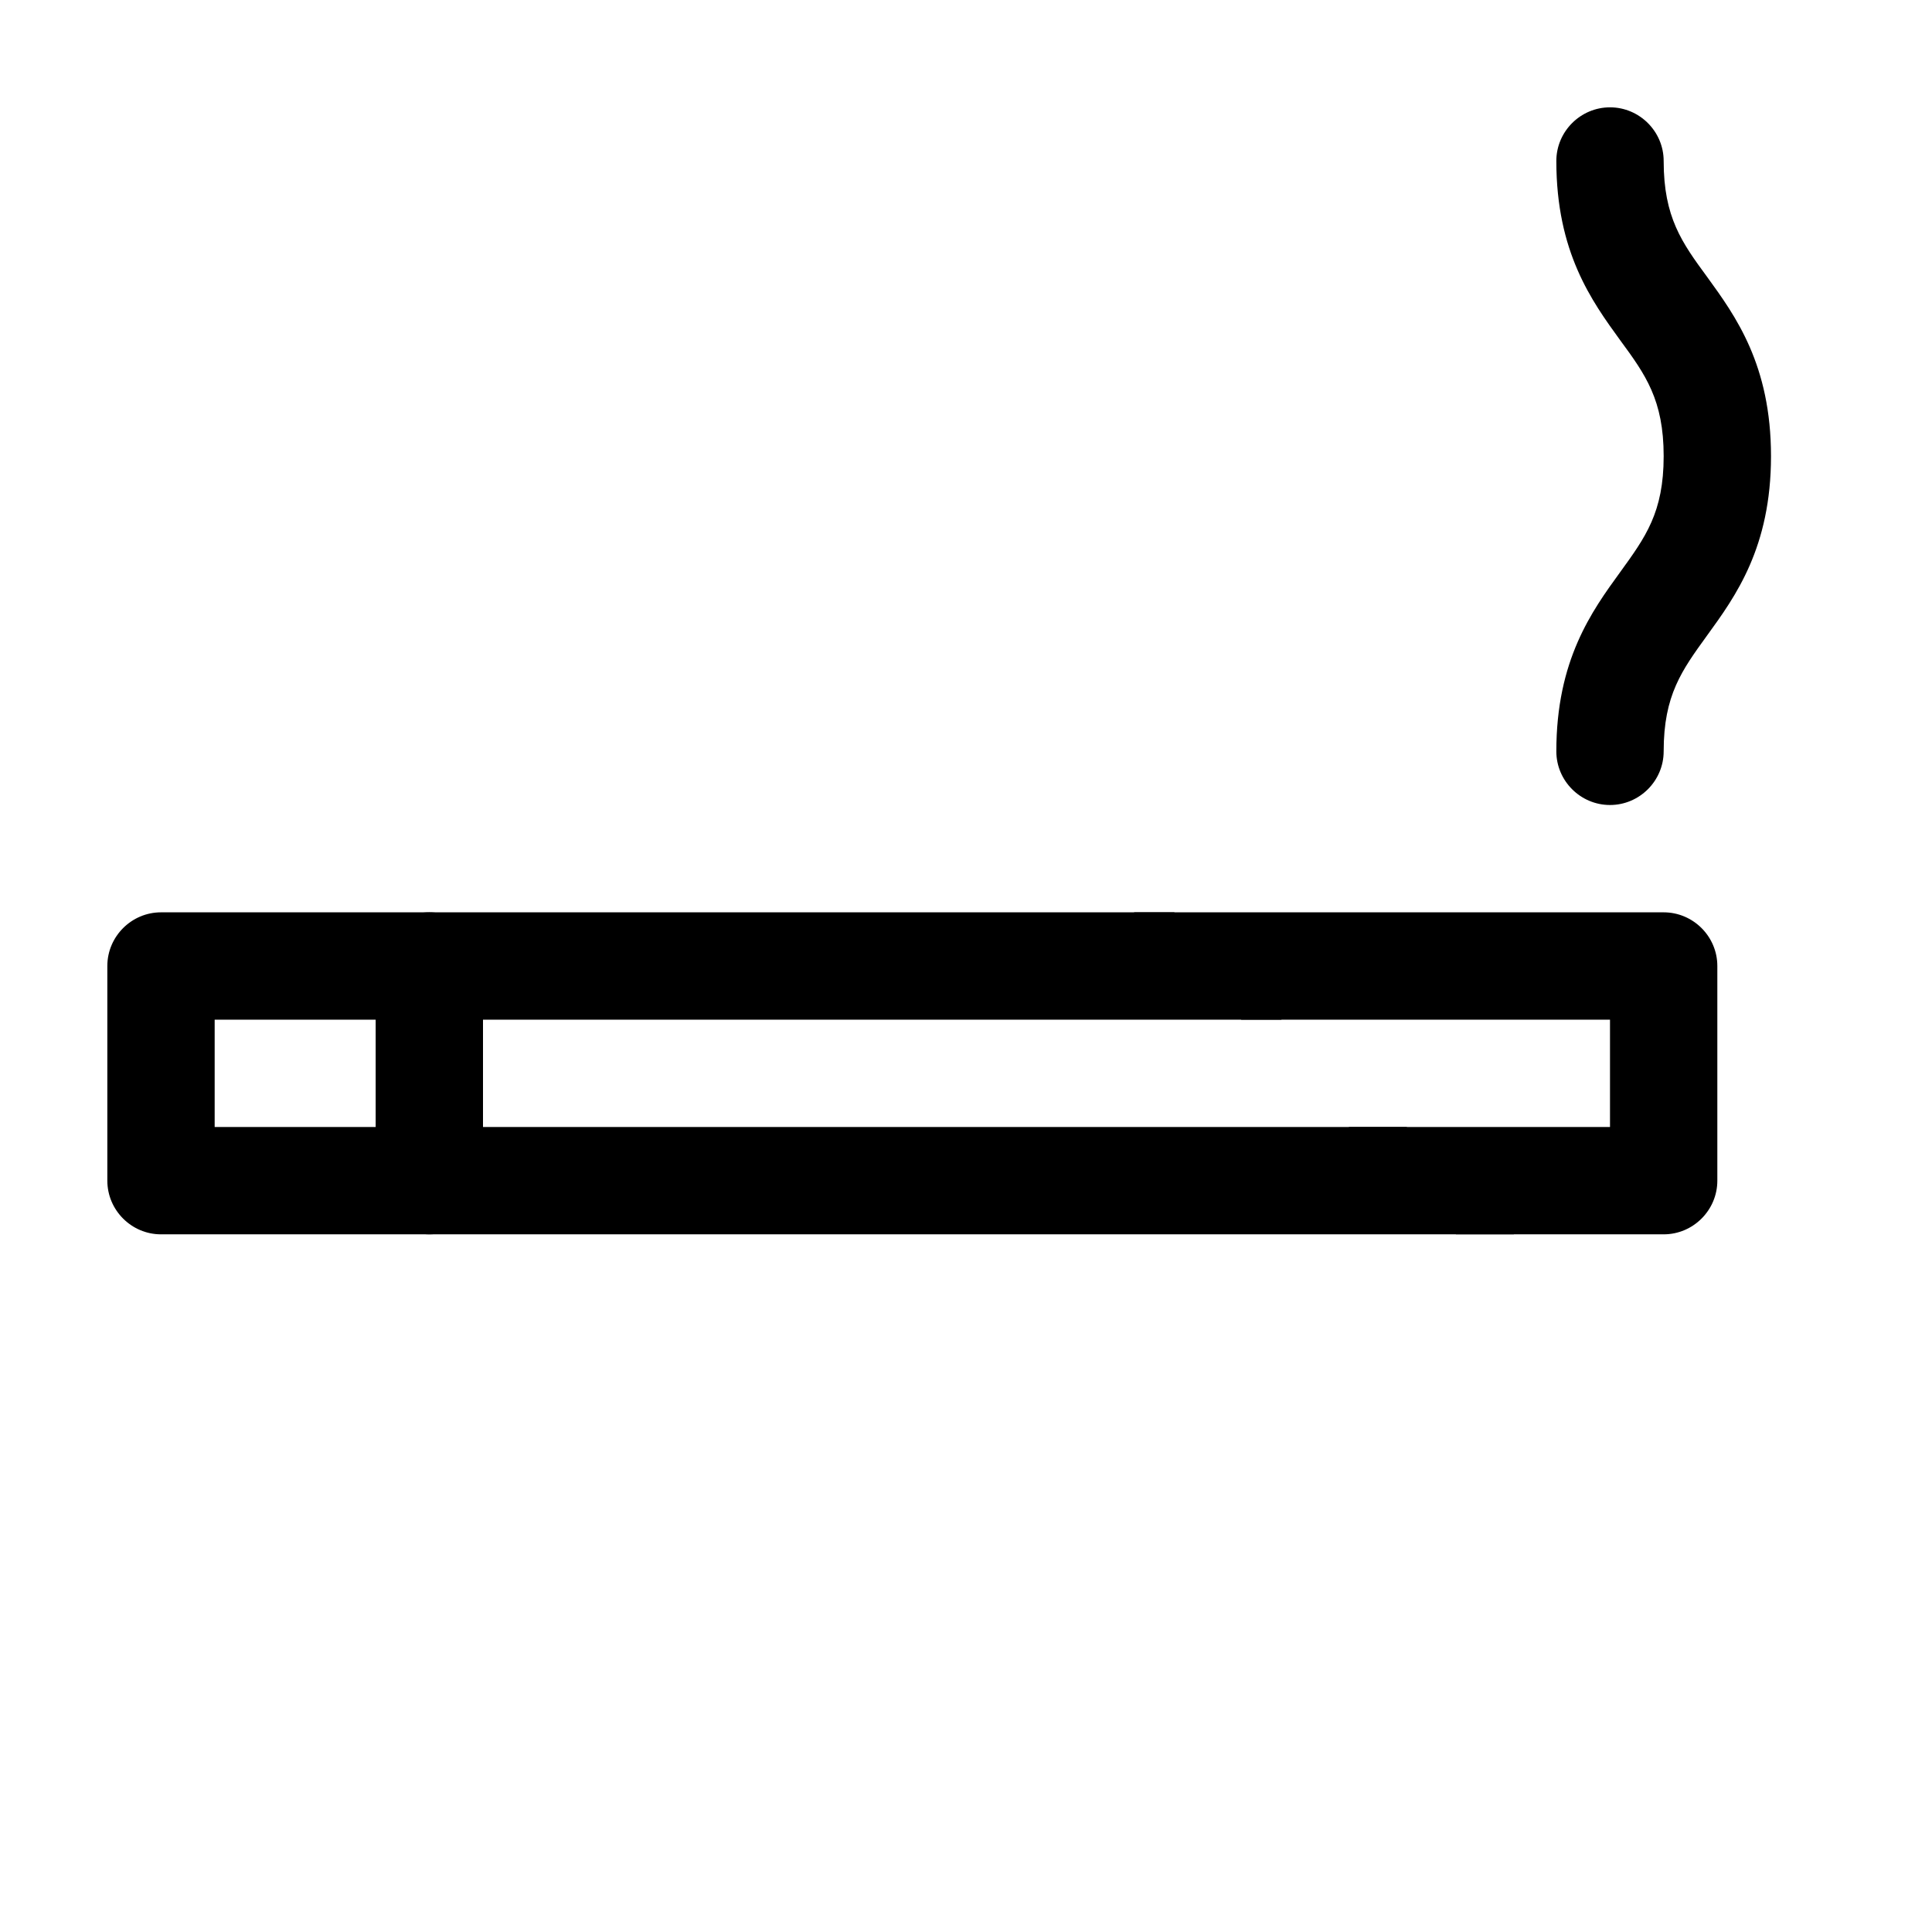 <svg viewBox="0 0 36 36" xmlns="http://www.w3.org/2000/svg" width="36" height="36"><path d="M30 15C29.45 15 29 14.55 29 14C29 12.3 29.66 11.39 30.19 10.66C30.66 10.01 31 9.55 31 8.5C31 7.45 30.66 6.98 30.19 6.34C29.66 5.61 29 4.7 29 3C29 2.45 29.45 2 30 2C30.55 2 31 2.45 31 3C31 4.05 31.34 4.52 31.81 5.16C32.34 5.89 33 6.8 33 8.5C33 10.2 32.34 11.11 31.81 11.84C31.34 12.49 31 12.95 31 14C31 14.55 30.55 15 30 15Z"></path><path d="M8 23C7.45 23 7 22.55 7 22V18C7 17.45 7.45 17 8 17C8.55 17 9 17.45 9 18V22C9 22.55 8.55 23 8 23Z"></path><path d="M23.13 19H30V21H25.13L27.13 23H31C31.55 23 32 22.55 32 22V18C32 17.45 31.55 17 31 17H21.13L23.13 19Z"></path><path d="M26.21 21H4V19H23.88L21.88 17H3C2.45 17 2 17.45 2 18V22C2 22.55 2.45 23 3 23H28.21L26.21 21Z"></path></svg>